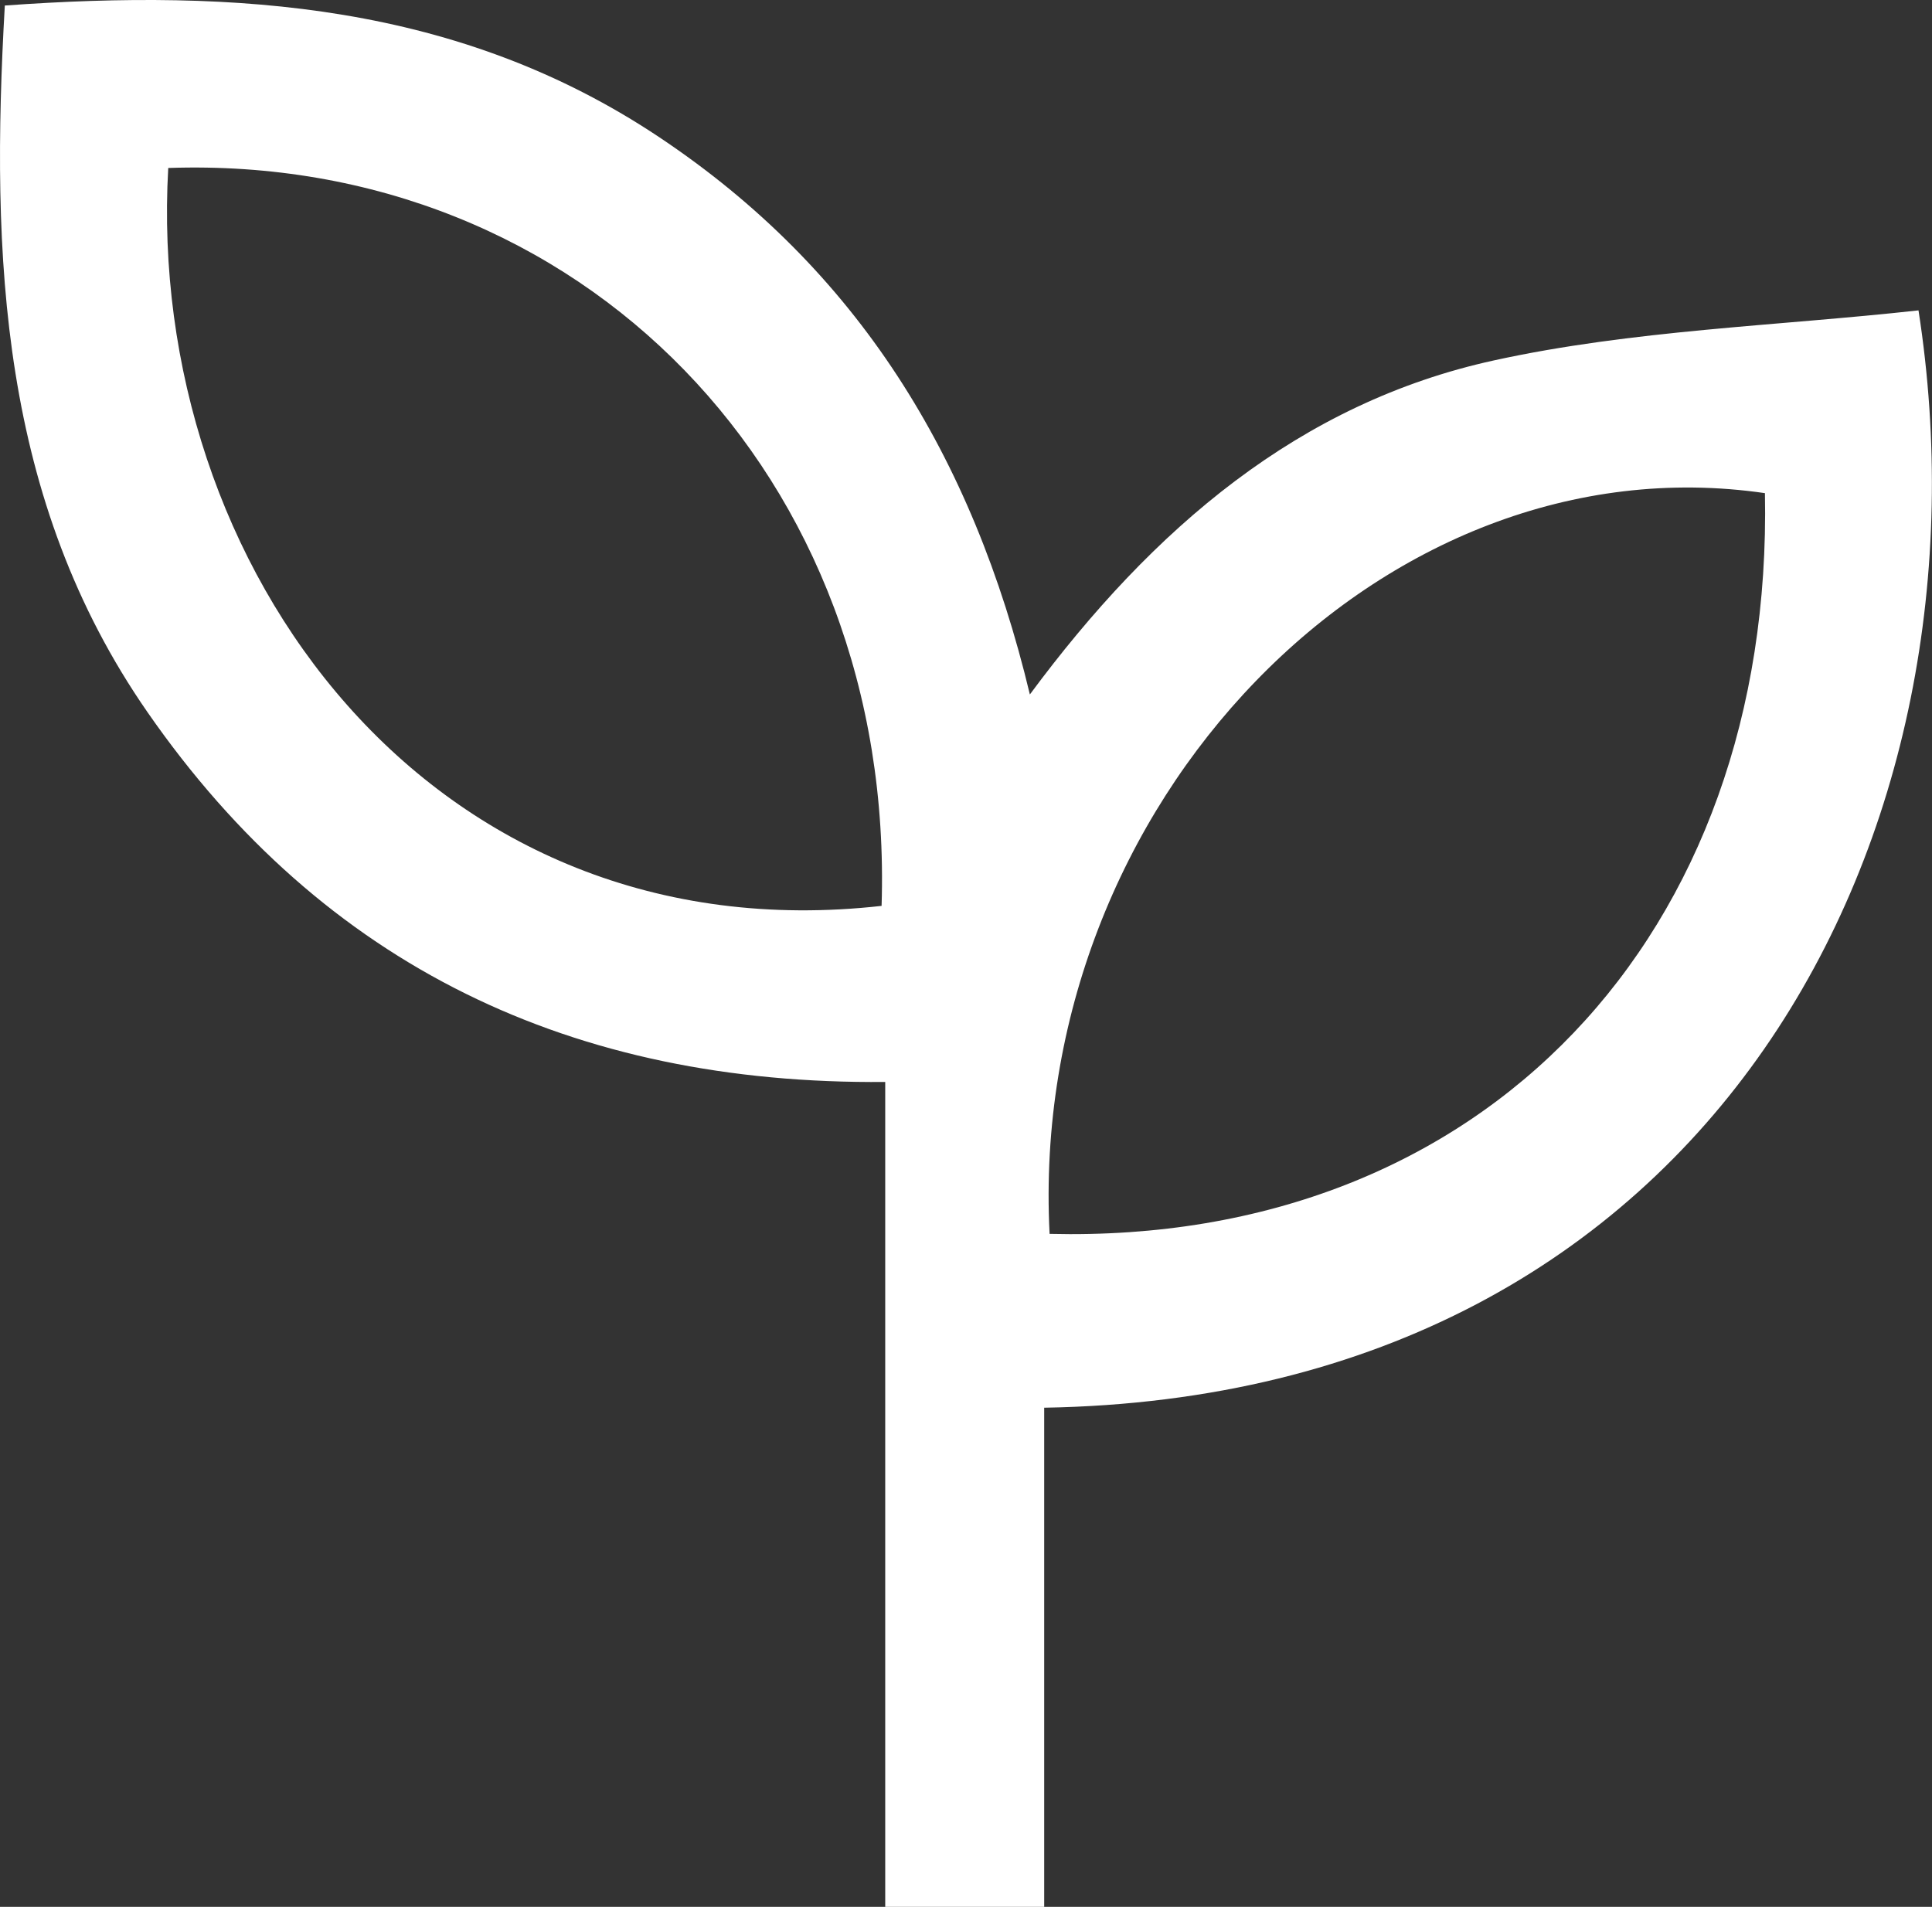 <svg xmlns="http://www.w3.org/2000/svg" viewBox="0 0 164.56 162.44" fill="white">
  <rect x="0" y="0" width="164.56" height="162.44" fill="#333333" stroke="none"/>
  <path d="M88.94 119.91v42.53H75.4V92.17c-26.58.24-47.78-9.8-62.83-31.49C.01 42.59-.81 21.91.41.47 20.12-.94 39.07.28 56.17 11.7c16.82 11.23 26.68 27.1 31.55 47.46 10.5-14.19 22.98-24.84 39.54-28.46 11.82-2.59 24.14-2.93 36.15-4.26 6.86 44.12-17.09 92.51-74.47 93.48zM14.33 14.31C12.4 48.23 36.69 81.49 75.09 77.17c1.17-36.65-25.68-64.07-60.76-62.86zm75.07 90.8c37.04.92 61.67-25.55 60.93-63.1-32.53-4.75-62.82 26.43-60.93 63.1z"></path>
</svg>
